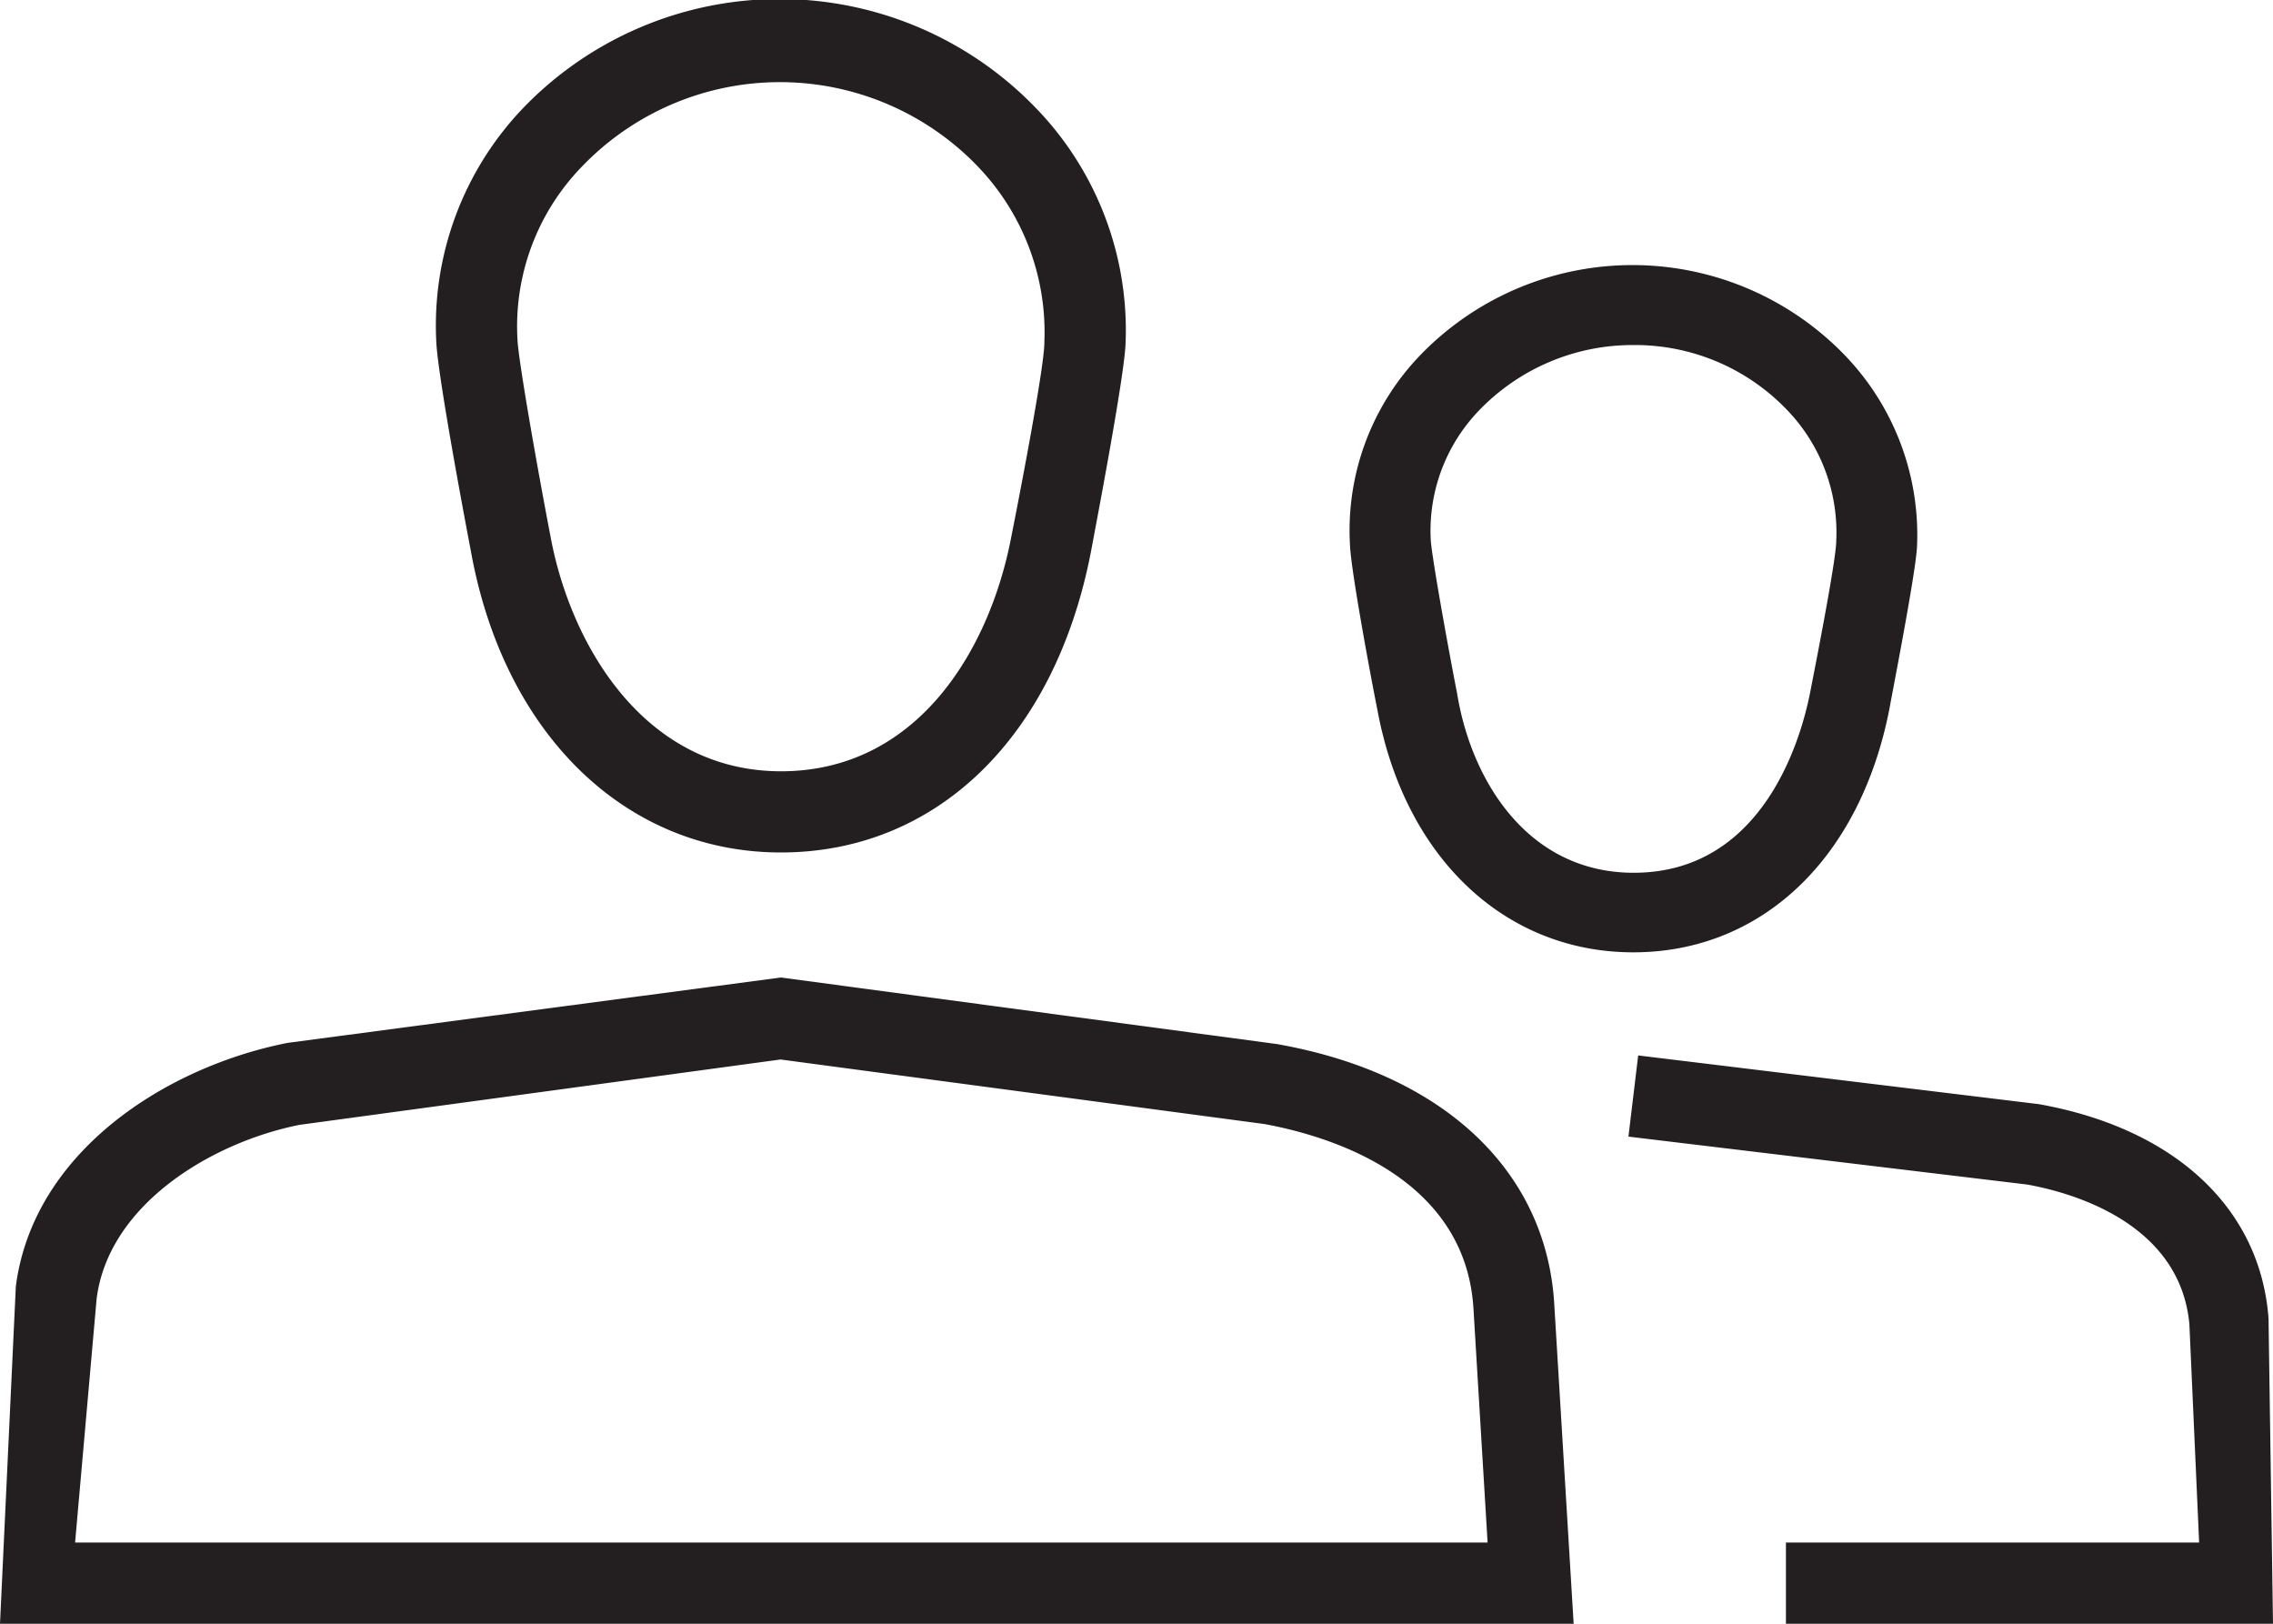 <svg xmlns="http://www.w3.org/2000/svg" viewBox="0 0 56 40"><path d="M11.6 13.57c.81 4.51 3.81 7.43 7.64 7.43s6.76-2.84 7.64-7.42c.13-.7.81-4.24.85-5.1a7.87 7.87 0 00-2.21-5.82 8.77 8.77 0 00-12.63 0 7.75 7.75 0 00-2.14 5.78c.05.93.77 4.71.85 5.13zm2.75-9.48a6.76 6.76 0 019.73 0 5.9 5.9 0 011.65 4.35c0 .55-.51 3.25-.82 4.81C24.38 16 22.61 19 19.24 19s-5.19-3.12-5.68-5.8c-.3-1.56-.78-4.26-.81-4.82a5.65 5.65 0 011.6-4.29zm17.11 21.63l-12.22-1.64-12.15 1.61c-3 .59-6.27 2.68-6.7 6L0 40h38.77l-.48-7.91c-.21-3.27-2.75-5.65-6.83-6.37zM1.85 38l.53-6c.29-2.33 2.84-3.86 5-4.29l11.85-1.61 11.92 1.59c1.47.27 4.93 1.23 5.15 4.52l.35 5.79zm32.08-20.54c.67 3.67 3.15 6 6.31 6s5.59-2.31 6.31-6c.1-.55.65-3.36.68-4a6.38 6.38 0 00-1.79-4.72 7.27 7.27 0 00-10.44 0 6.22 6.22 0 00-1.74 4.69c.03.69.56 3.49.67 4.03zm2.51-7.35a5.25 5.25 0 013.8-1.61A5.18 5.18 0 0144 10.07a4.35 4.35 0 011.24 3.25c0 .41-.39 2.45-.65 3.77-.2 1-1.1 4.41-4.34 4.41-2.61 0-4-2.27-4.35-4.41-.24-1.23-.62-3.35-.65-3.78a4.27 4.27 0 011.19-3.2zM44 40h12l-.11-7.52c-.2-2.71-2.3-4.68-5.66-5.28L40.36 26l-.24 2 9.82 1.18c1.12.2 3.77.95 4 3.44l.24 5.38H44z" fill="#231f20" data-name="Layer 2"/></svg>